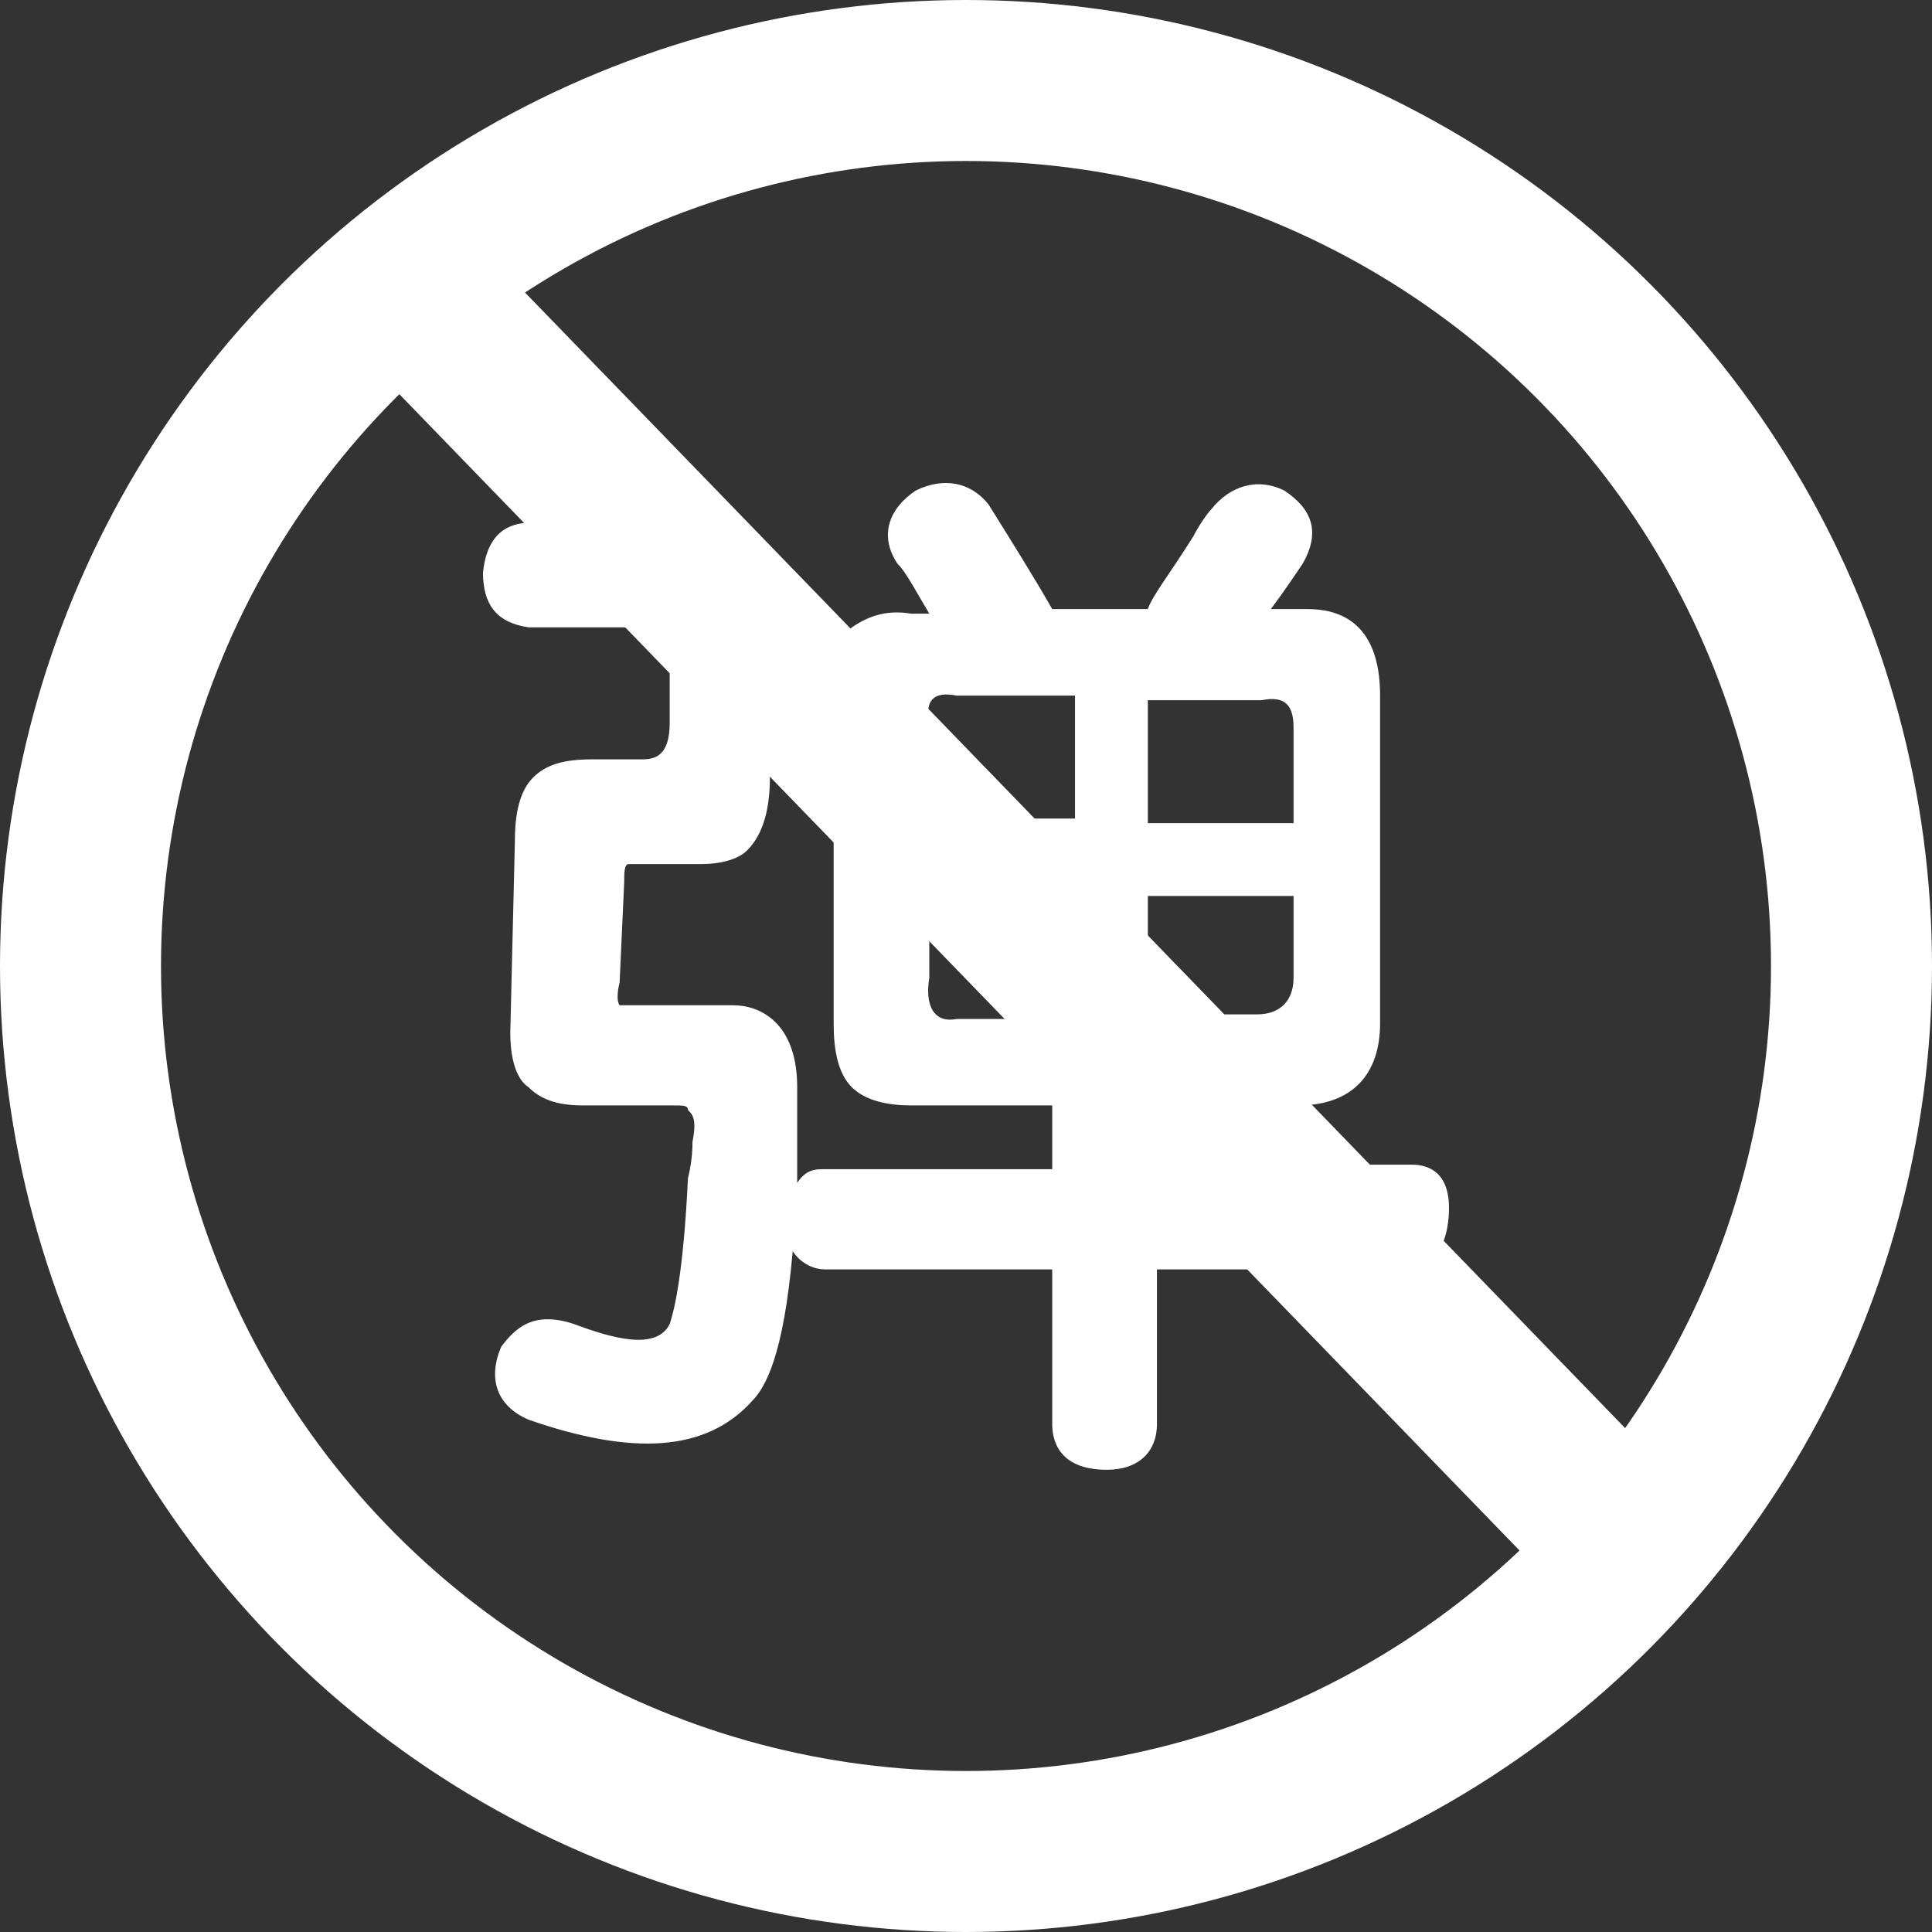 <svg width="24" height="24" viewBox="0 0 24 24" fill="none" xmlns="http://www.w3.org/2000/svg">
<rect x="0" y="0" width="24" height="24" fill="#333333" stroke="none"/>
<path d="M17.54 14.468H14.429V13.732H16.126C16.805 13.732 17.144 13.336 17.144 12.714V8.641C17.144 7.679 16.578 7.566 16.239 7.566H15.787C15.956 7.34 16.069 7.17 16.183 7.001C16.409 6.605 16.296 6.322 15.956 6.095C15.617 5.926 15.277 6.039 15.051 6.322C14.995 6.378 14.881 6.548 14.825 6.661C14.542 7.114 14.316 7.397 14.259 7.566H13.071C12.845 7.17 12.562 6.718 12.279 6.265C12.053 5.982 11.713 5.926 11.374 6.095C11.035 6.322 10.921 6.661 11.148 7.001C11.261 7.114 11.374 7.34 11.544 7.623H11.318C10.978 7.566 10.752 7.679 10.582 7.793C10.412 7.962 10.356 8.245 10.356 8.585V12.714C10.356 13.053 10.412 13.336 10.582 13.506C10.752 13.676 11.035 13.732 11.318 13.732H13.071V14.524H10.243C10.13 14.524 10.016 14.524 9.903 14.694V13.506C9.903 12.714 9.451 12.488 9.111 12.488H7.697C7.697 12.488 7.641 12.431 7.697 12.205L7.754 10.96C7.754 10.847 7.754 10.734 7.81 10.734H8.715C8.942 10.734 9.168 10.678 9.281 10.564C9.451 10.395 9.564 10.112 9.564 9.659V7.623C9.564 7.227 9.507 6.944 9.281 6.774C9.111 6.605 8.828 6.491 8.432 6.491H6.622C6.396 6.491 6.057 6.548 6 7.114C6 7.51 6.17 7.736 6.566 7.793H8.036C8.206 7.793 8.319 7.849 8.319 8.132V8.98C8.319 9.376 8.15 9.433 7.98 9.433H7.358C7.018 9.433 6.792 9.49 6.622 9.659C6.453 9.829 6.396 10.112 6.396 10.451L6.339 12.827C6.339 13.11 6.396 13.393 6.566 13.506C6.735 13.676 6.962 13.732 7.245 13.732H8.376C8.489 13.732 8.546 13.732 8.546 13.789C8.602 13.845 8.659 13.902 8.602 14.185C8.602 14.241 8.602 14.411 8.546 14.637C8.489 15.825 8.376 16.278 8.319 16.448C8.15 16.787 7.584 16.617 7.131 16.448C6.622 16.278 6.396 16.504 6.226 16.73C6.057 17.127 6.17 17.466 6.566 17.636C7.867 18.088 8.772 18.032 9.338 17.409C9.507 17.24 9.734 16.844 9.847 15.543C9.96 15.712 10.13 15.769 10.243 15.769H13.071V17.692C13.071 17.862 13.128 18.258 13.75 18.258C14.146 18.258 14.372 18.032 14.372 17.692V15.769H17.427C17.597 15.769 17.936 15.712 17.993 15.146C18.049 14.581 17.766 14.468 17.54 14.468ZM13.354 12.658H11.883C11.6 12.714 11.487 12.488 11.544 12.148V11.187H13.354V12.658ZM13.354 10.168H11.544V8.98C11.487 8.698 11.6 8.585 11.883 8.641H13.354V10.168ZM14.259 8.698H15.673C15.956 8.641 16.069 8.754 16.069 9.037V10.225H14.259V8.698ZM14.259 12.601V11.13H16.069V12.148C16.069 12.431 15.9 12.601 15.617 12.601H14.259Z" fill="white"/>
<path d="M5 3.5L20.5 19.5" stroke="white" stroke-width="2"/>
<circle cx="12" cy="12" r="11" stroke="white" stroke-width="2"/>
</svg>
